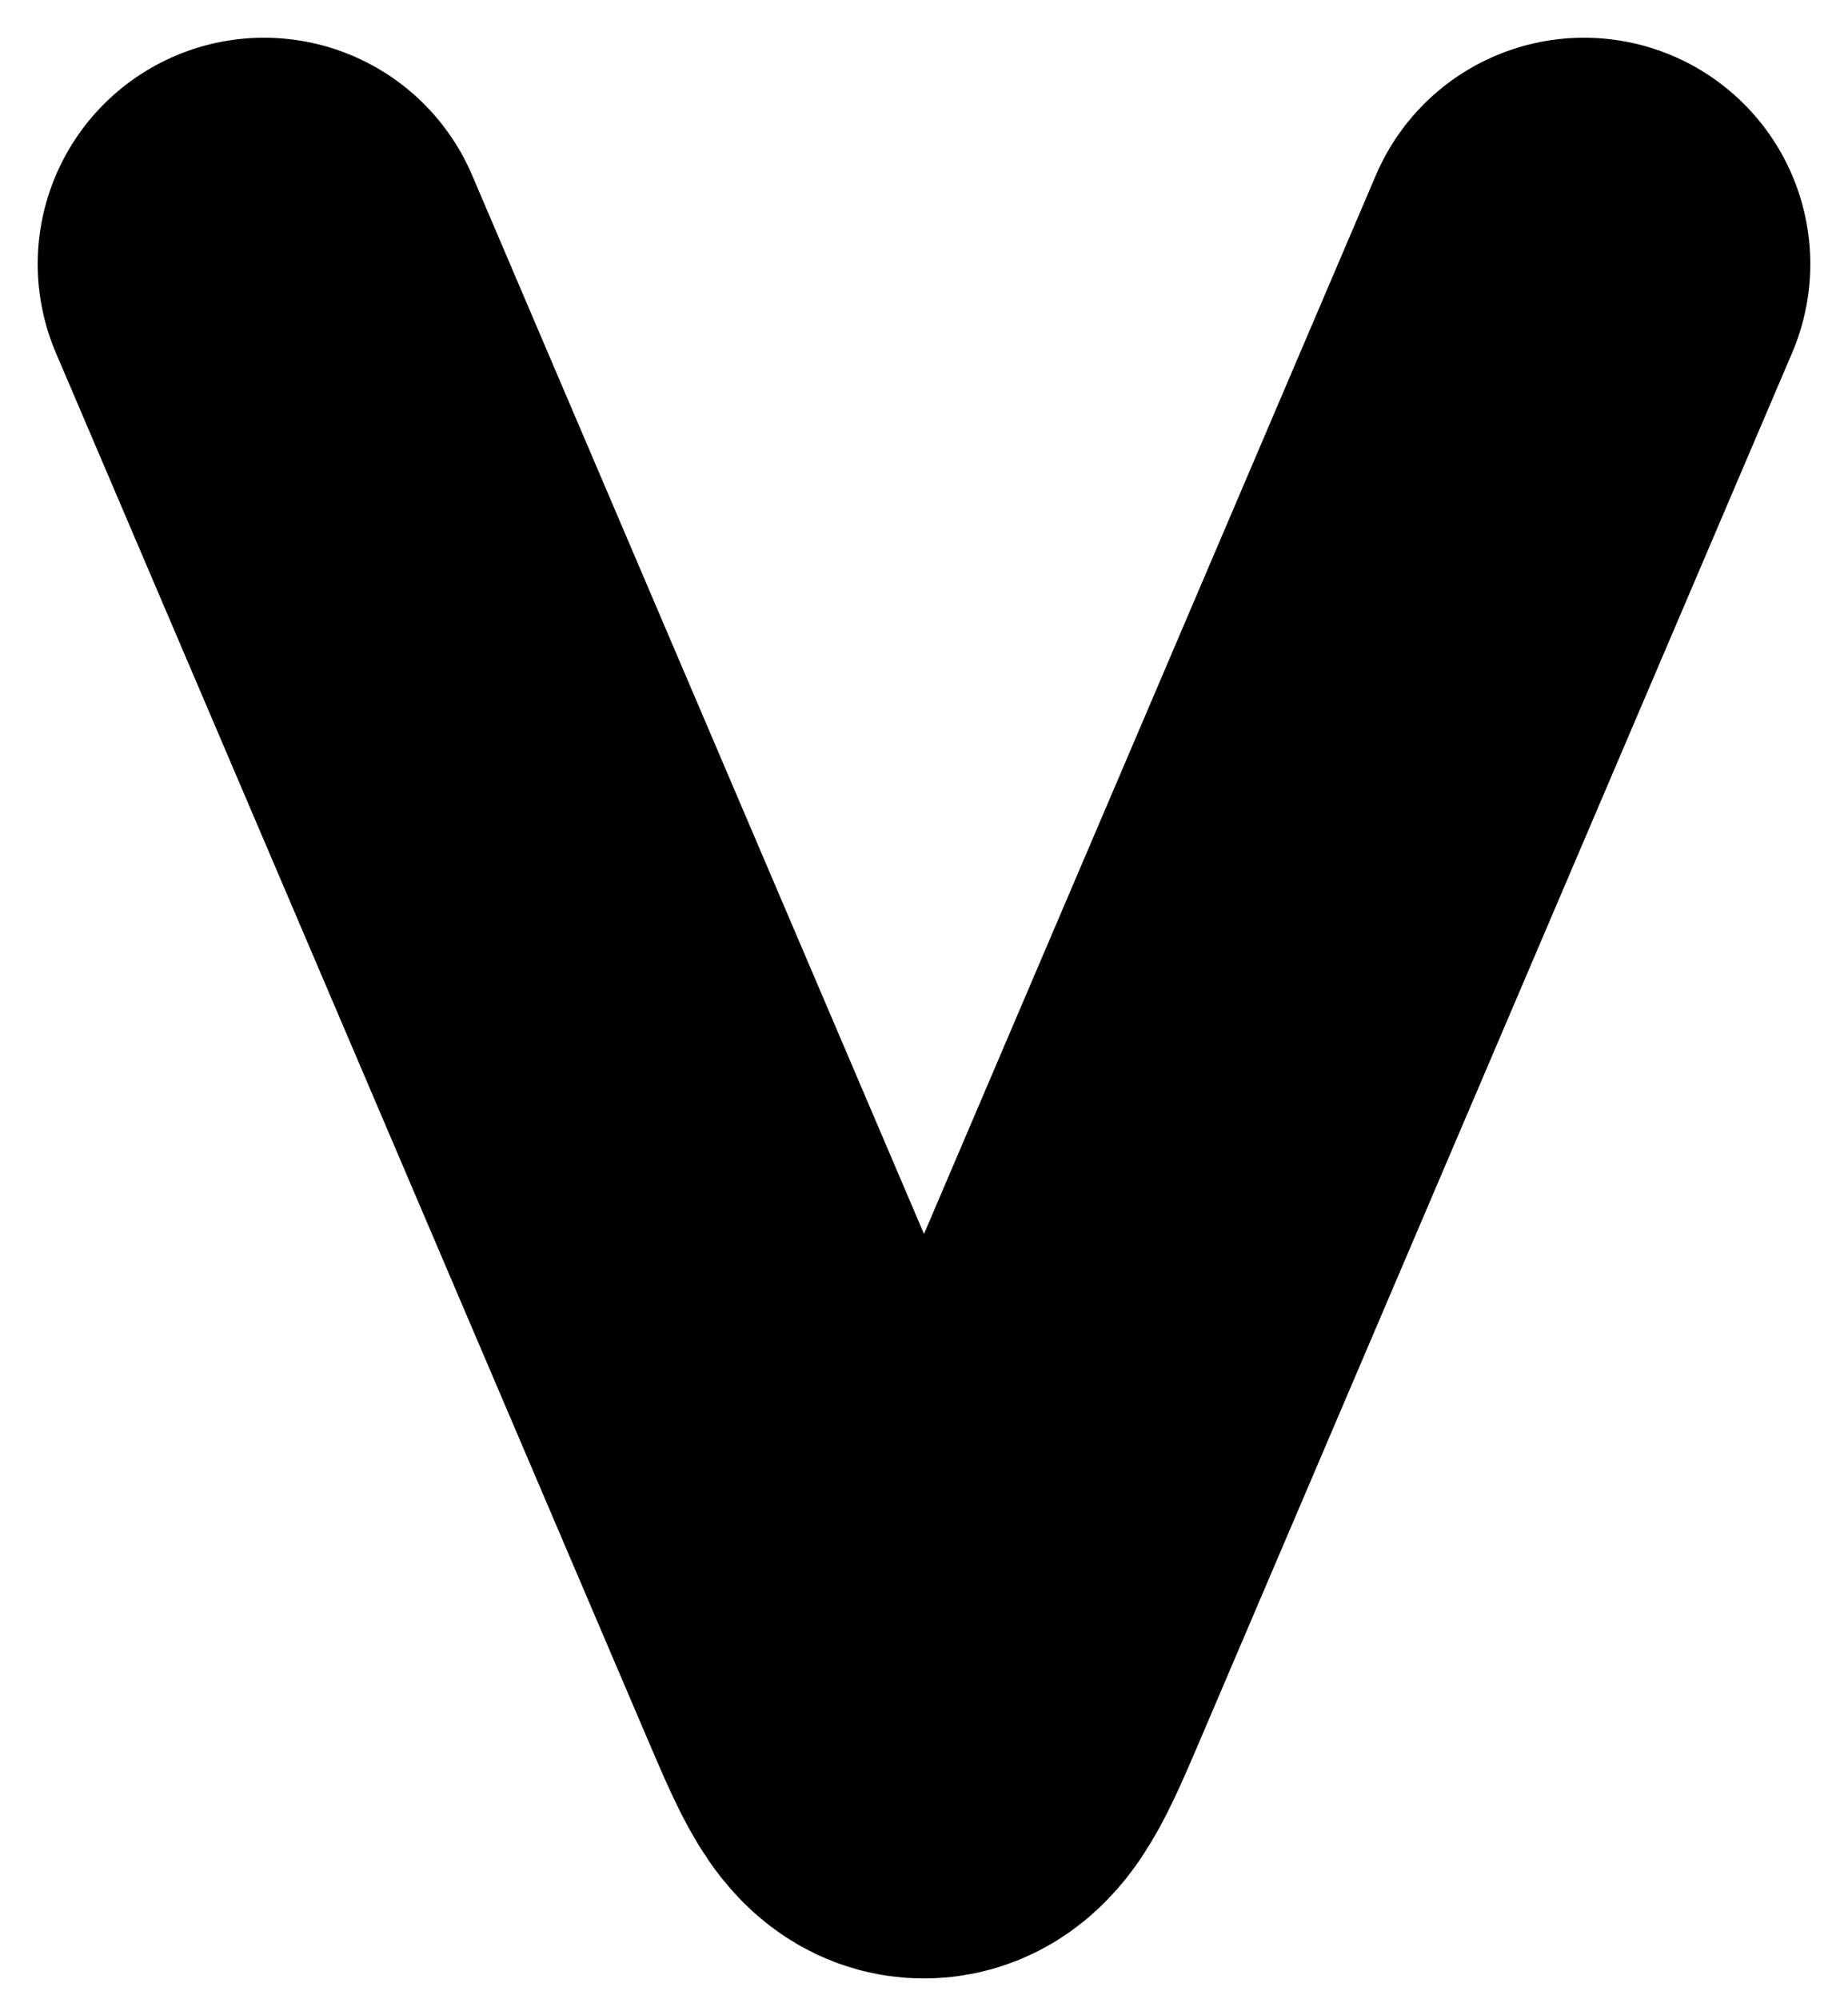 <svg width="49" height="53" viewBox="0 0 49 53" stroke="currentColor" fill="none" xmlns="http://www.w3.org/2000/svg">
<path d="M7 7L22.661 43.69C23.447 45.532 23.84 46.453 24.5 46.453C25.16 46.453 25.553 45.532 26.339 43.69L42 7"  stroke-width="12" stroke-linecap="round"/>
</svg>
